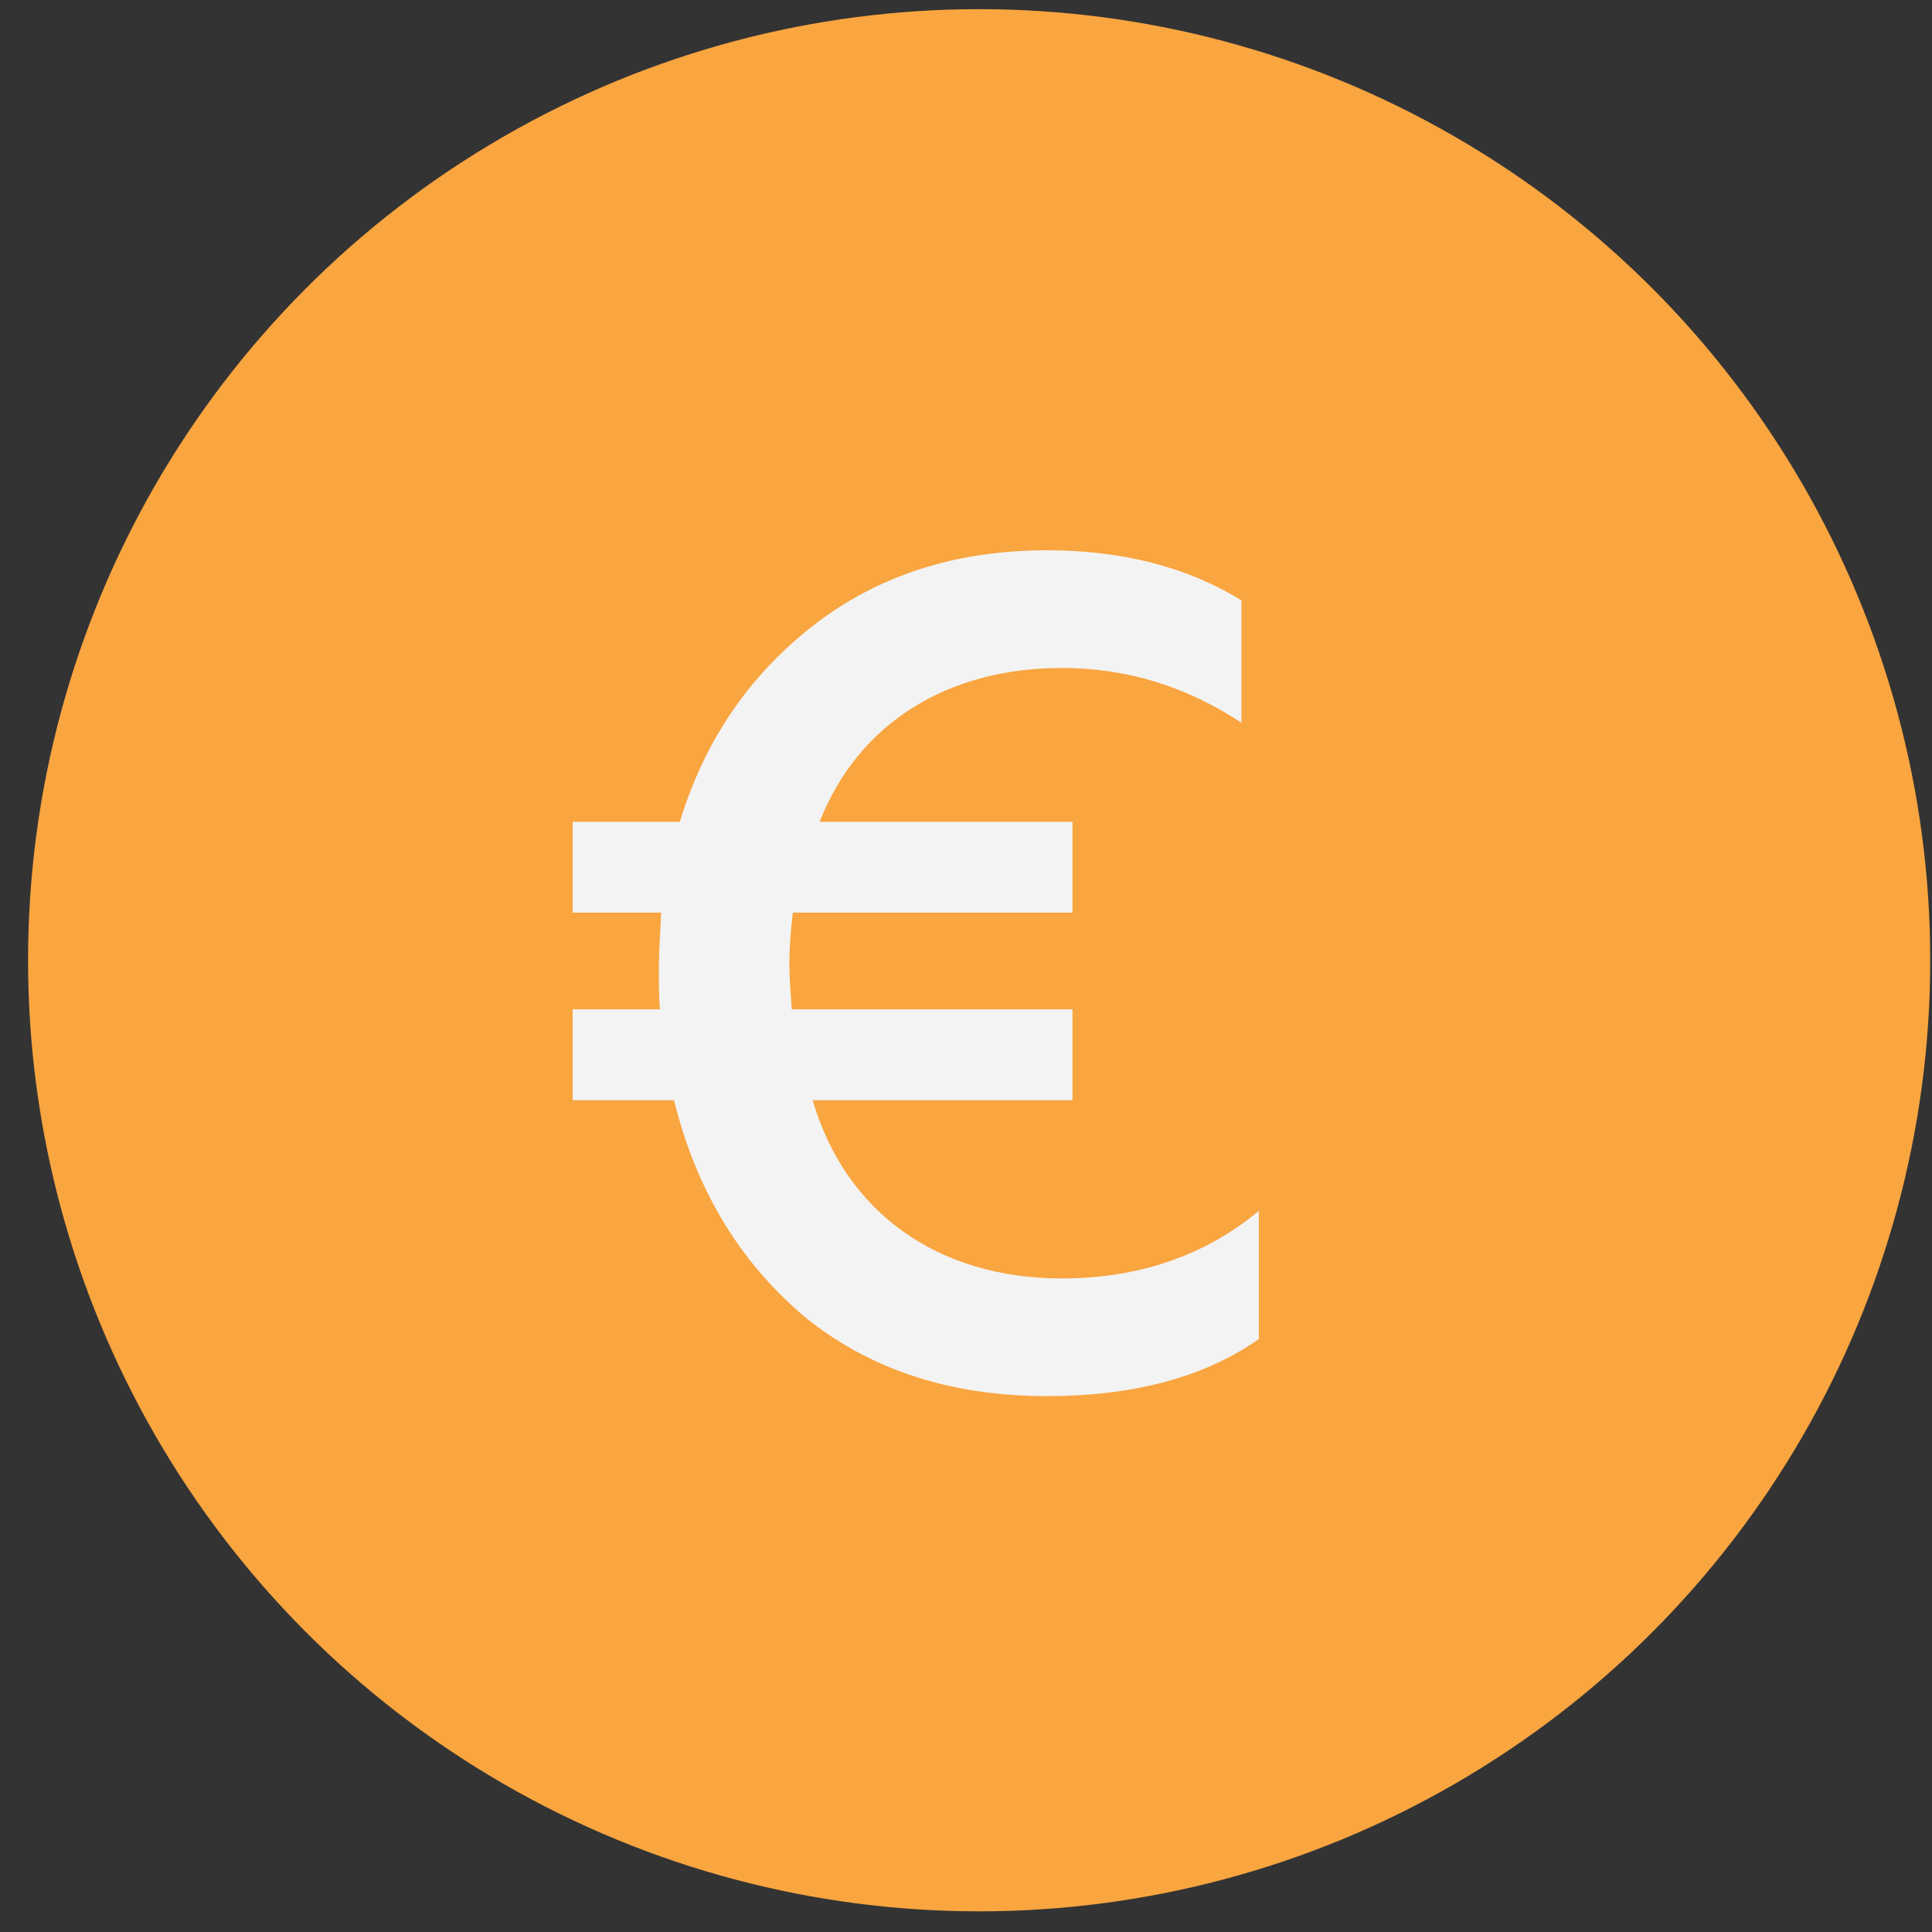 <svg width="46" height="46" viewBox="0 0 46 46" fill="none" xmlns="http://www.w3.org/2000/svg">
<rect x="0" y="0" width="46" height="46" fill="#333333" stroke="none"/>
<circle cx="23.313" cy="22.863" r="22.645" fill="#F9A540"/>
<path d="M25.535 19.566H19.515C20.431 17.235 22.539 15.904 25.285 15.904C26.839 15.904 28.253 16.348 29.557 17.208V14.295C28.253 13.491 26.7 13.102 24.925 13.102C22.733 13.102 20.875 13.713 19.349 14.905C17.823 16.098 16.769 17.652 16.187 19.566H13.635V21.729H15.743C15.715 22.284 15.688 22.7 15.688 23.005C15.688 23.477 15.688 23.81 15.715 24.032H13.635V26.195H16.048C16.575 28.331 17.602 30.023 19.127 31.327C20.68 32.603 22.622 33.241 24.925 33.241C26.977 33.241 28.669 32.797 29.973 31.882V28.831C28.669 29.912 27.088 30.439 25.285 30.439C22.317 30.439 20.126 28.858 19.349 26.195H25.535V24.032H18.85C18.822 23.616 18.794 23.255 18.794 22.95C18.794 22.589 18.822 22.173 18.878 21.729H25.535V19.566Z" fill="#F3F3F3"/>
</svg>
